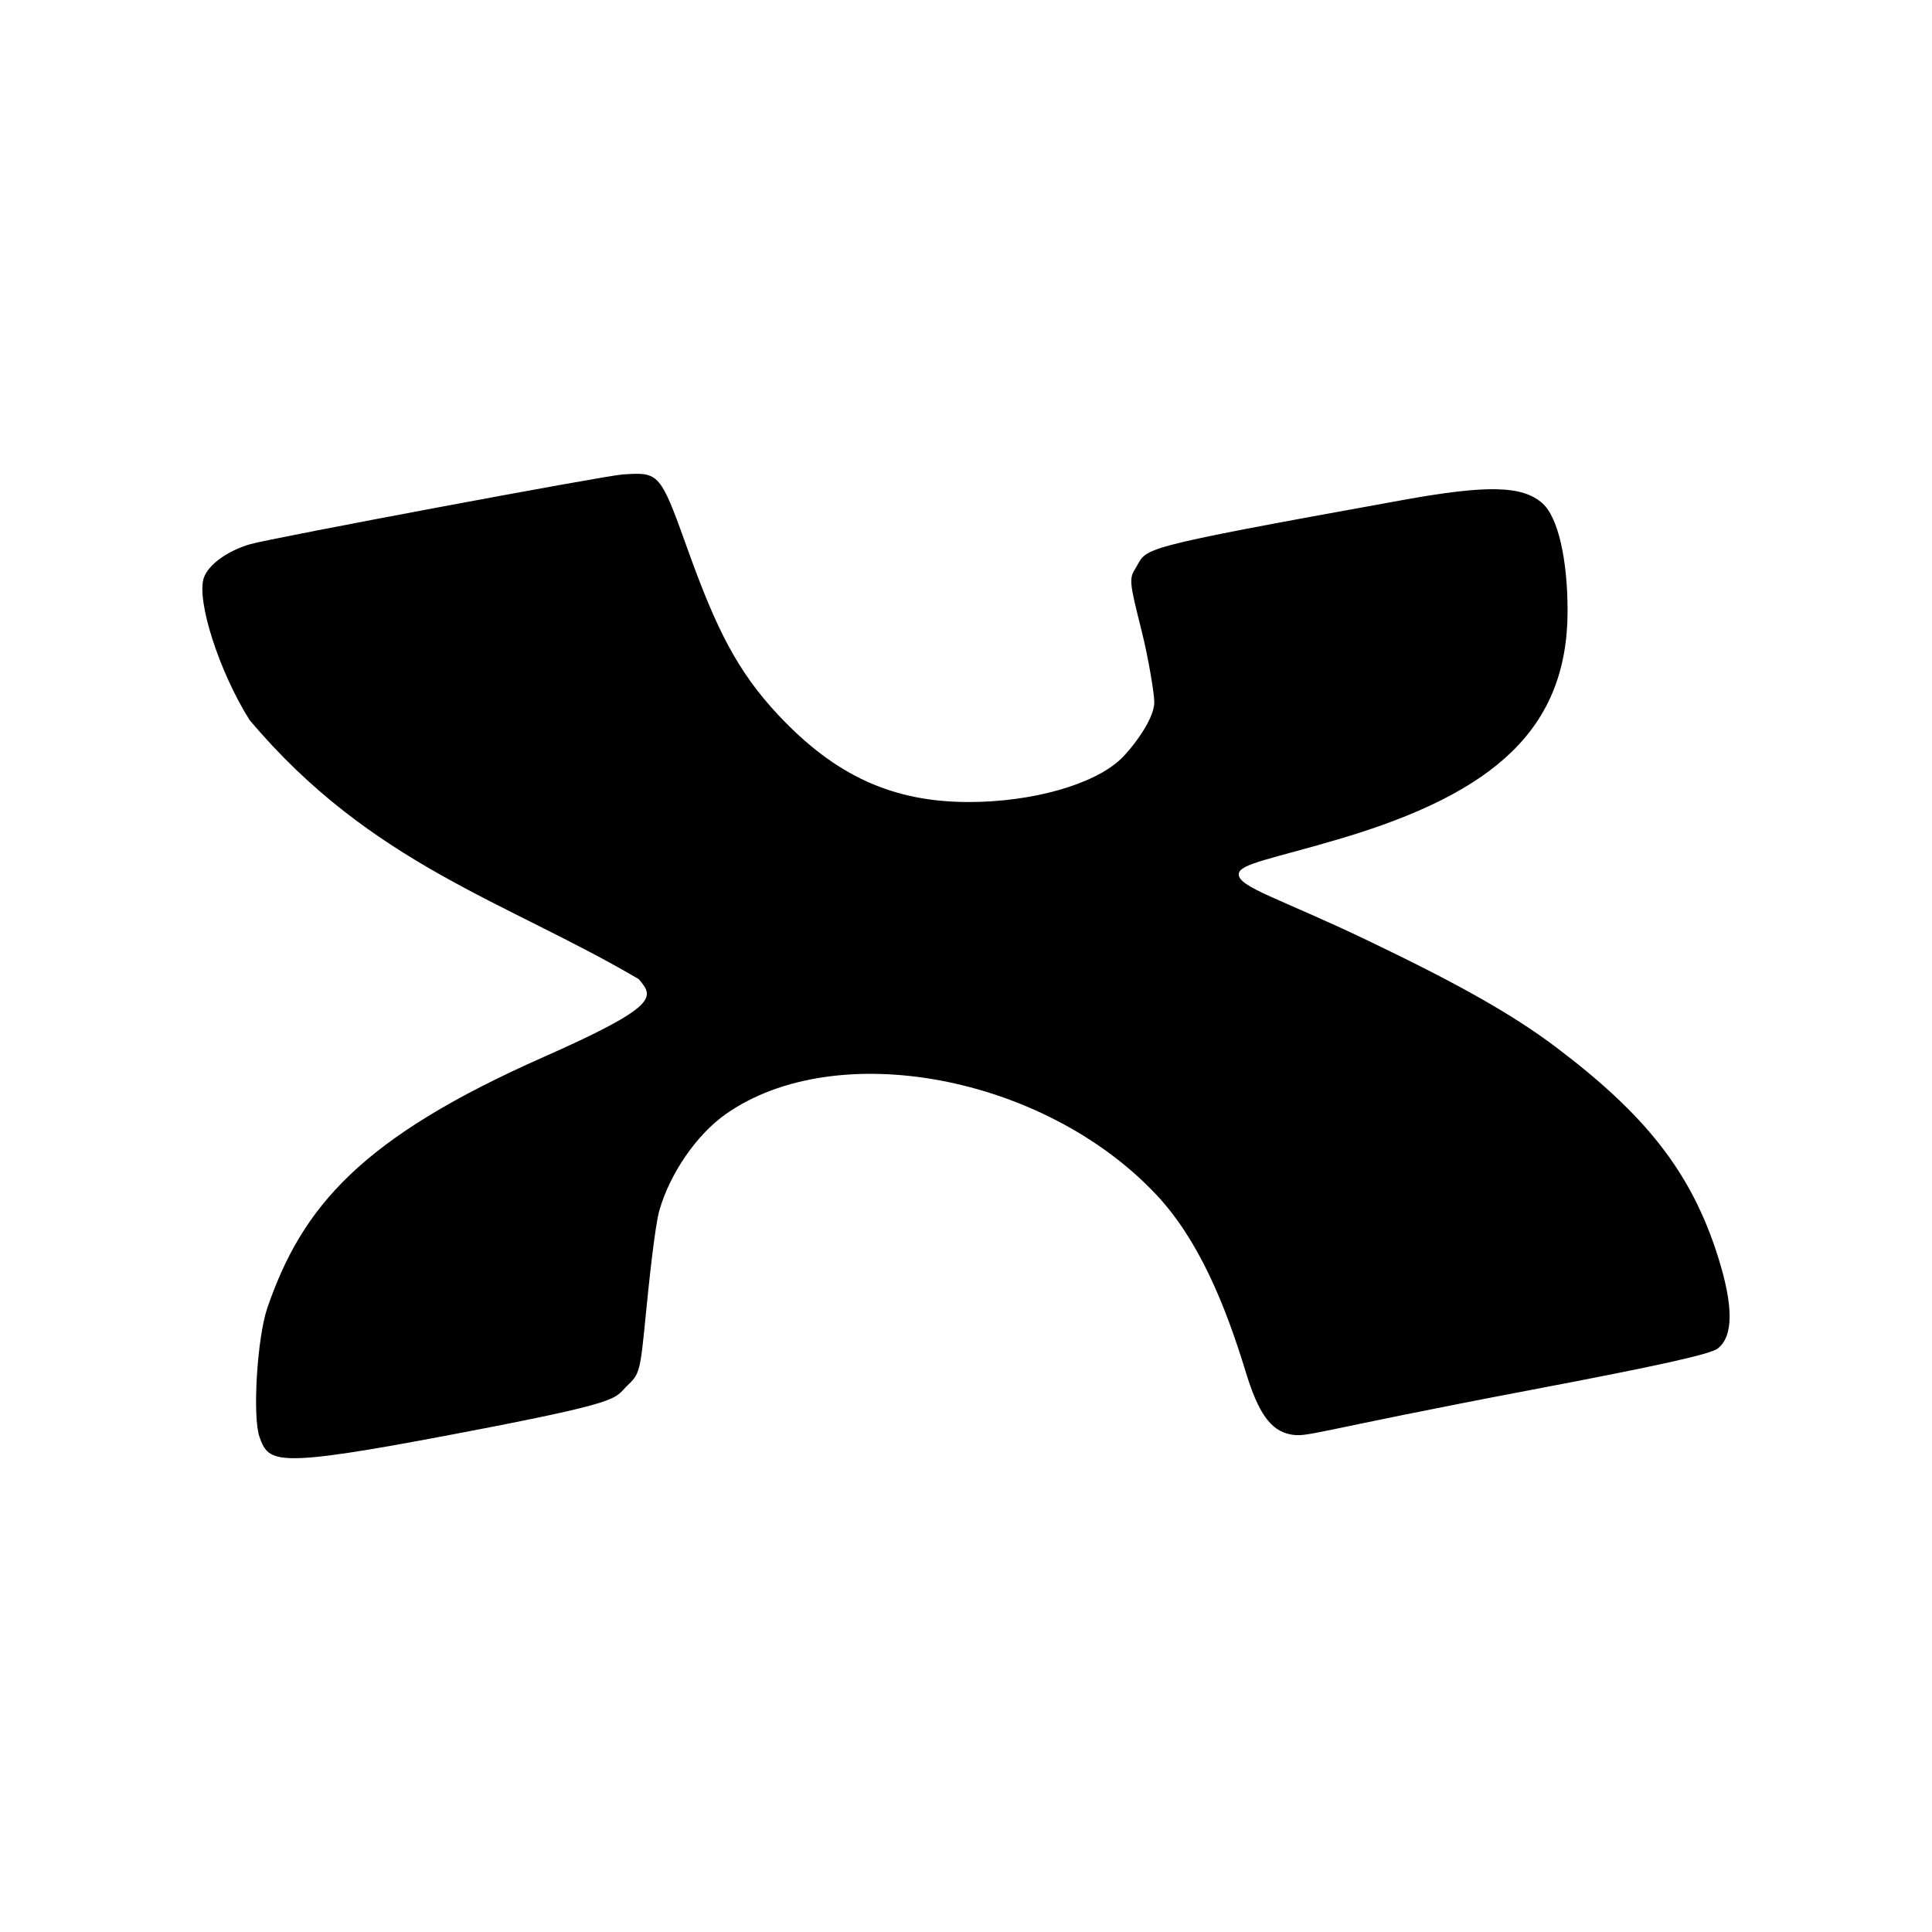 <svg height="48" width="48" xmlns="http://www.w3.org/2000/svg">
  <defs>
    <style type="text/css" id="current-color-scheme">.ColorScheme-Highlight { color:#000000; }</style>
  </defs><path class="ColorScheme-Highlight" fill="currentColor" d="m15.774 11.772c-.09.001-.19.009-.306.016-.439.028-8.723 1.58-9.251 1.732-.558.162-1.033.503-1.15.827-.198.551.376 2.341 1.134 3.542 3.023 3.591 6.379 4.503 9.668 6.437.377.443.527.656-2.369 1.938-4.526 2.003-5.991 3.709-6.858 6.23-.255.745-.374 2.715-.193 3.212.233.642.374.771 4.747-.059 4.393-.833 4.03-.881 4.396-1.228.298-.283.315-.351.446-1.689.075-.767.23-2.263.344-2.659.264-.921.927-1.882 1.649-2.391 2.74-1.928 7.897-.967 10.688 1.992 1.051 1.116 1.711 2.707 2.238 4.436.305.998.614 1.431 1.093 1.527.441.087.452-.051 6.04-1.113 3.109-.59 4.404-.877 4.587-1.019.392-.306.394-1.055.002-2.293-.672-2.126-1.837-3.54-3.997-5.175-1.068-.81-2.416-1.575-4.7-2.668-2.171-1.04-3.206-1.322-3.206-1.645 0-.267.853-.386 2.576-.901 3.775-1.131 5.594-2.715 5.594-5.65 0-1.288-.243-2.327-.621-2.664-.503-.449-1.386-.463-3.496-.08-6.765 1.223-6.299 1.175-6.614 1.685-.166.269-.16.332.147 1.556.176.701.317 1.58.316 1.783-.003.433-.567 1.157-.841 1.415-.674.631-2.201 1.06-3.765 1.06-1.891 0-3.316-.65-4.731-2.157-1.023-1.09-1.545-2.144-2.243-4.084-.611-1.703-.695-1.925-1.324-1.914z"/></svg>